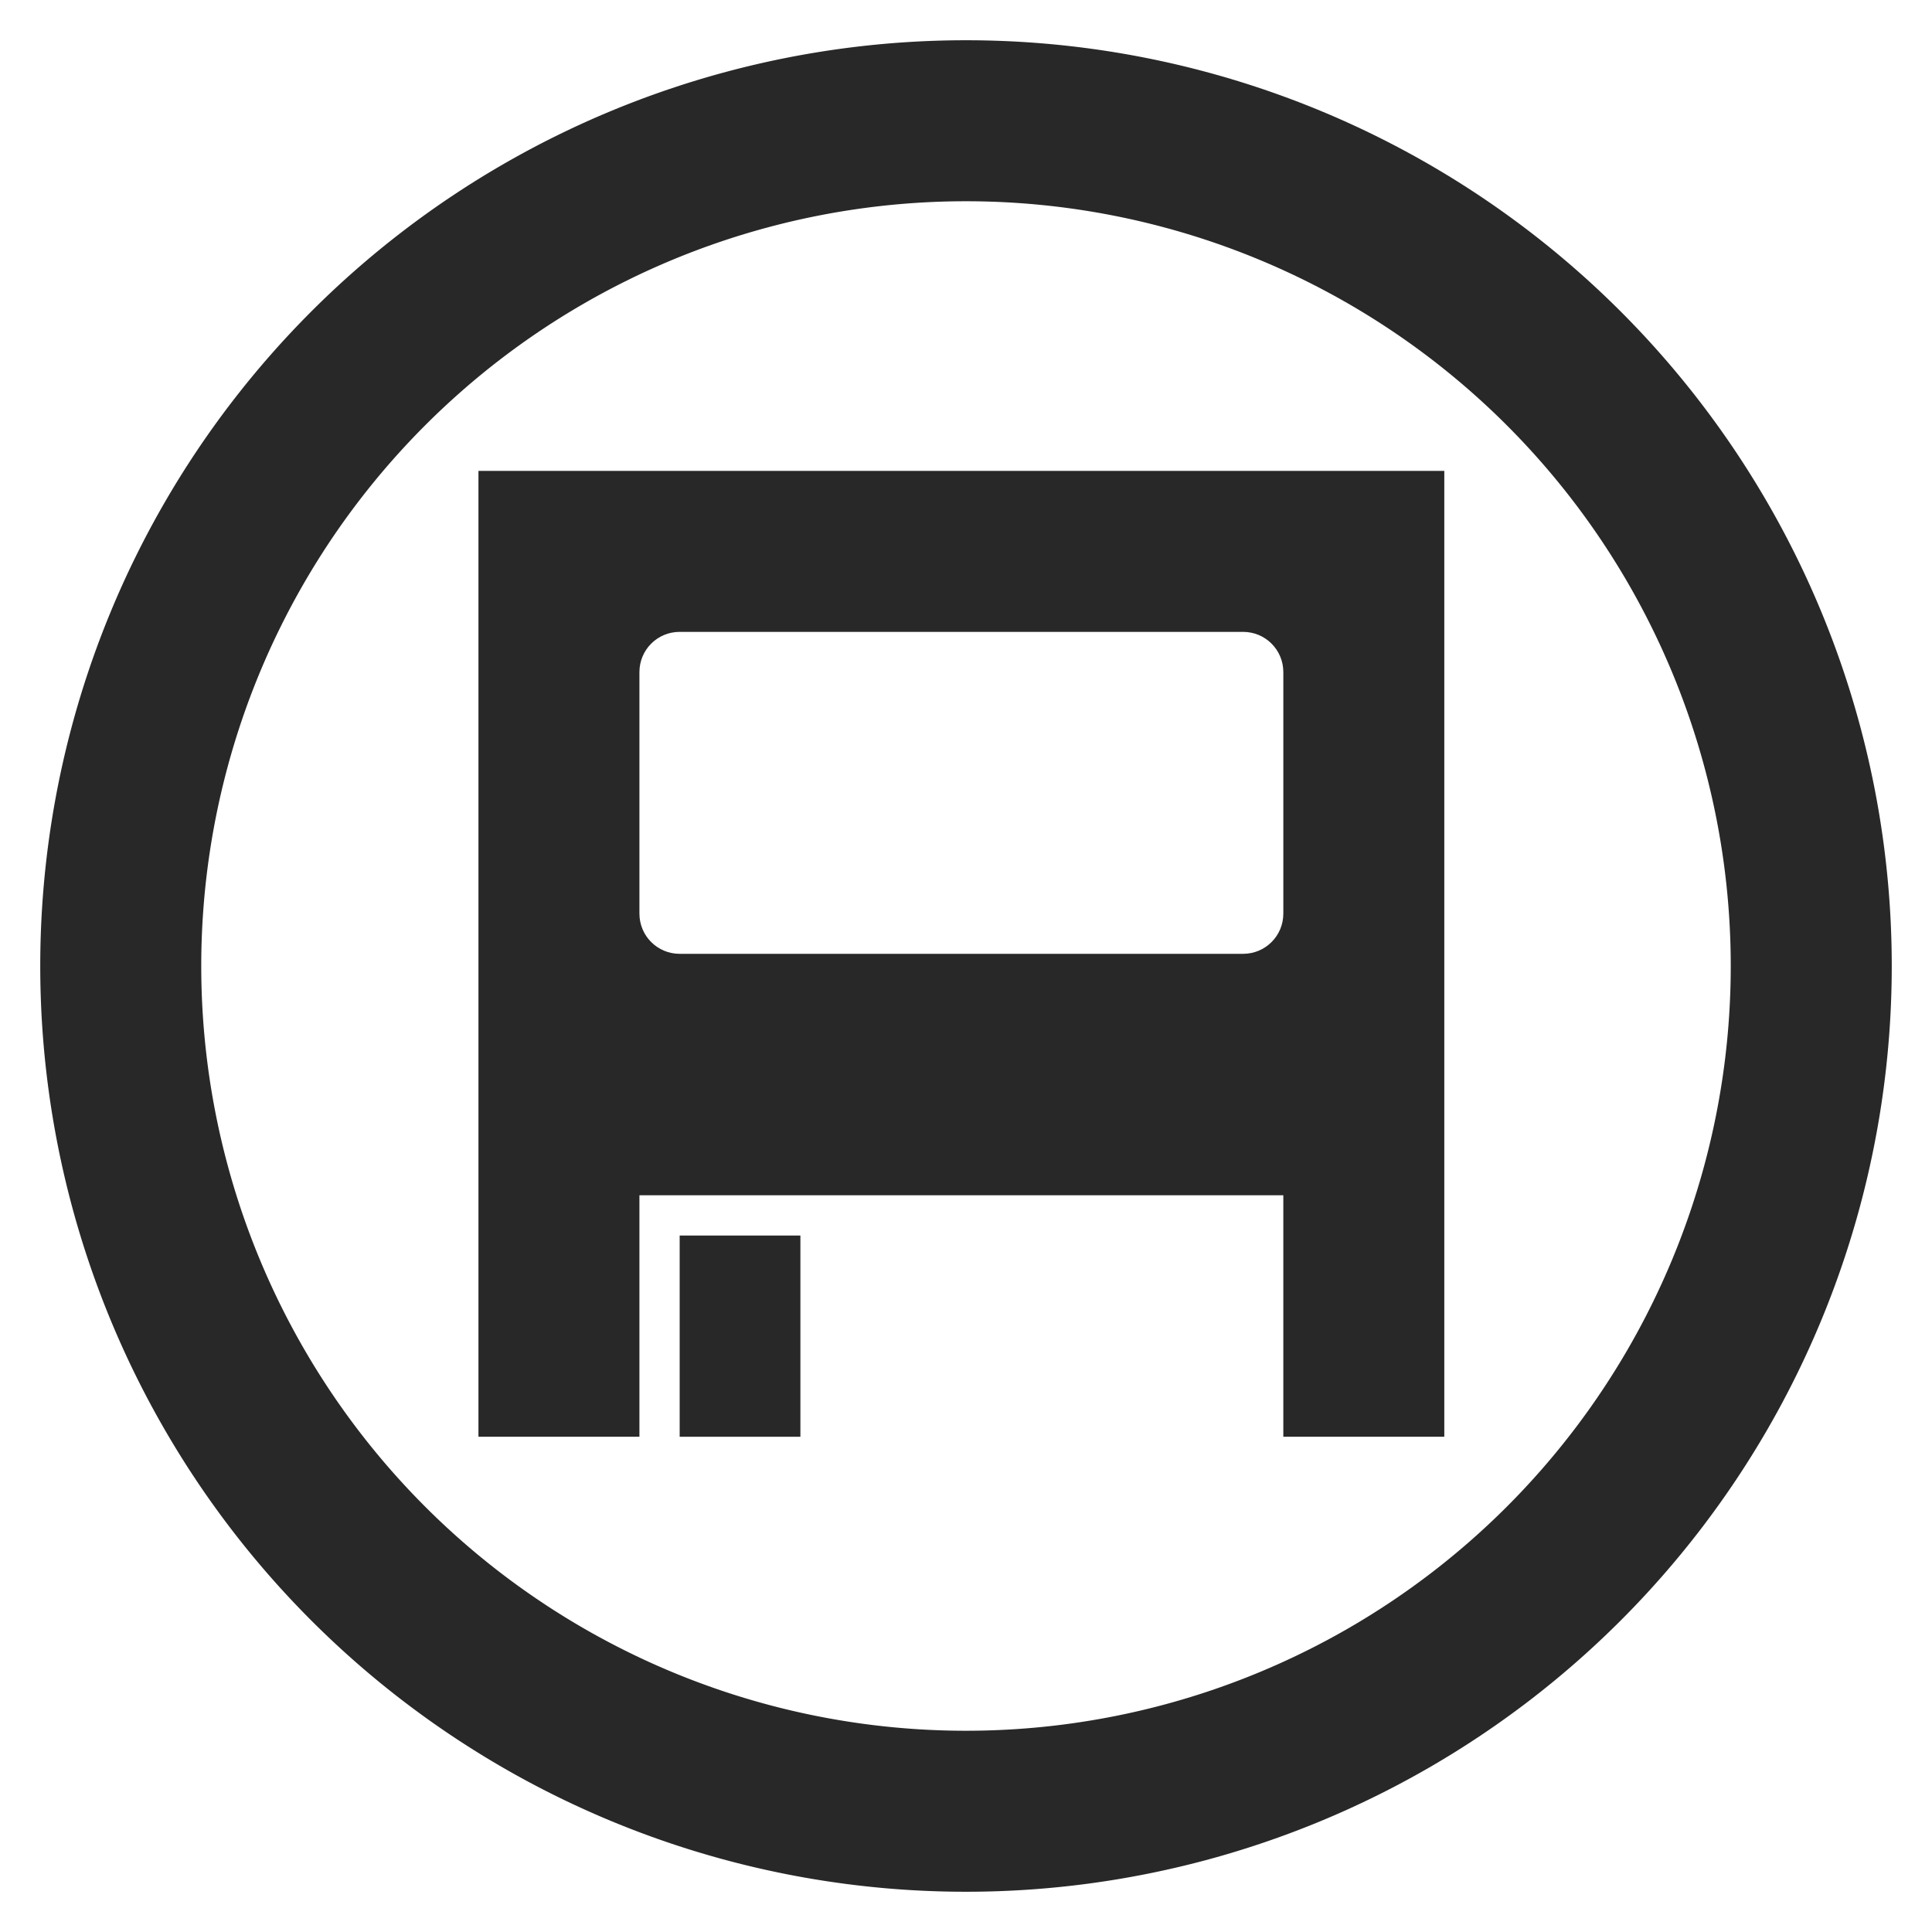<?xml version="1.0" encoding="UTF-8" standalone="no"?>
<svg
   xmlns:dc="http://purl.org/dc/elements/1.1/"
   xmlns:cc="http://creativecommons.org/ns#"
   xmlns:rdf="http://www.w3.org/1999/02/22-rdf-syntax-ns#"
   xmlns:svg="http://www.w3.org/2000/svg"
   xmlns="http://www.w3.org/2000/svg"
   id="svg3930"
   height="48"
   width="48"
   version="1.1">
  <defs
     id="defs3932" />
  <g
     id="layer1"
     transform="translate(0,-1004.362)">
    <g
       style="display:inline"
       id="g4471"
       transform="translate(-168,300.362)">
      <g
         style="display:inline"
         transform="matrix(1.5,0,0,1.5,144,572)"
         id="g3974">
        <g
           id="g4719"
           style="display:inline"
           transform="matrix(0.667,0,0,0.667,-106.667,-3.3333329e-7)">
          <g
             style="display:inline;fill:#282828;fill-opacity:1"
             transform="matrix(1.5,0,0,1.5,184,-1458.543)"
             id="layer1-0-2">
            <g
               transform="matrix(0.5,0,0,0.5,-76,928.362)"
               id="g4182-3-3"
               style="display:inline;fill:#282828;fill-opacity:1">
              <g
                 transform="matrix(0,-1.333,1.333,0,152,248)"
                 id="layer1-1"
                 style="display:inline">
                <g
                   transform="translate(-80,-8)"
                   style="display:inline"
                   id="g4240">
                  <g
                     id="g4792"
                     style="display:inline"
                     transform="rotate(90,156,-20)">
                    <g
                       style="display:inline"
                       id="layer1-5-1-6"
                       transform="translate(184,8)">
                      <g
                         id="g3450-9-7"
                         style="display:inline"
                         transform="matrix(1.2,0,0,1.2,-48,-86.4)">
                        <g
                           id="g4538"
                           style="display:inline;fill:#282828"
                           transform="matrix(0.833,0,0,0.833,-383.333,-631.635)">
                          <g
                             id="layer1-6"
                             transform="translate(508,-160)">
                            <g
                               style="display:inline"
                               id="g4477"
                               transform="translate(-40,300.362)">
                              <g
                                 id="layer1-7"
                                 transform="translate(40,-300.362)">
                                <g
                                   style="display:inline"
                                   id="g4466"
                                   transform="translate(-296,300.362)">
                                <path
                                   style="color:#282828;display:inline;overflow:visible;visibility:visible;fill:#282828;fill-opacity:1;fill-rule:nonzero;stroke:none;stroke-width:3;marker:none;enable-background:accumulate"
                                   id="rect4434"
                                   d="m 308,776 v 24 h 4 v -6 h 16 v 6 h 4 v -24 z m 5,4 h 14 c 0.554,0 1,0.446 1,1 v 6 c 0,0.554 -0.446,1 -1,1 h -14 c -0.554,0 -1,-0.446 -1,-1 v -6 c 0,-0.554 0.446,-1 1,-1 z" />
                                <rect
                                   style="color:#282828;display:inline;overflow:visible;visibility:visible;fill:#282828;fill-opacity:1;fill-rule:nonzero;stroke:none;stroke-width:3;marker:none;enable-background:accumulate"
                                   id="rect4439"
                                   y="795"
                                   x="313"
                                   height="5"
                                   width="3" />
                                </g>
                              </g>
                            </g>
                          </g>
                        </g>
                      </g>
                    </g>
                  </g>
                </g>
              </g>
            </g>
          </g>
        </g>
      </g>
    </g>
  </g>
  <path
     id="path820"
     d="M 24 1 A 23 23 0 0 0 1 24 A 23 23 0 0 0 24 47 A 23 23 0 0 0 47 24 A 23 23 0 0 0 24 1 z M 24 5 A 19 19 0 0 1 43 24 A 19 19 0 0 1 24 43 A 19 19 0 0 1 5 24 A 19 19 0 0 1 24 5 z "
     style="opacity:1;vector-effect:none;fill:#282828;fill-opacity:1;stroke:none;stroke-width:2;stroke-linecap:butt;stroke-linejoin:bevel;stroke-miterlimit:4;stroke-dasharray:none;stroke-dashoffset:3.2;stroke-opacity:1" />
</svg>
